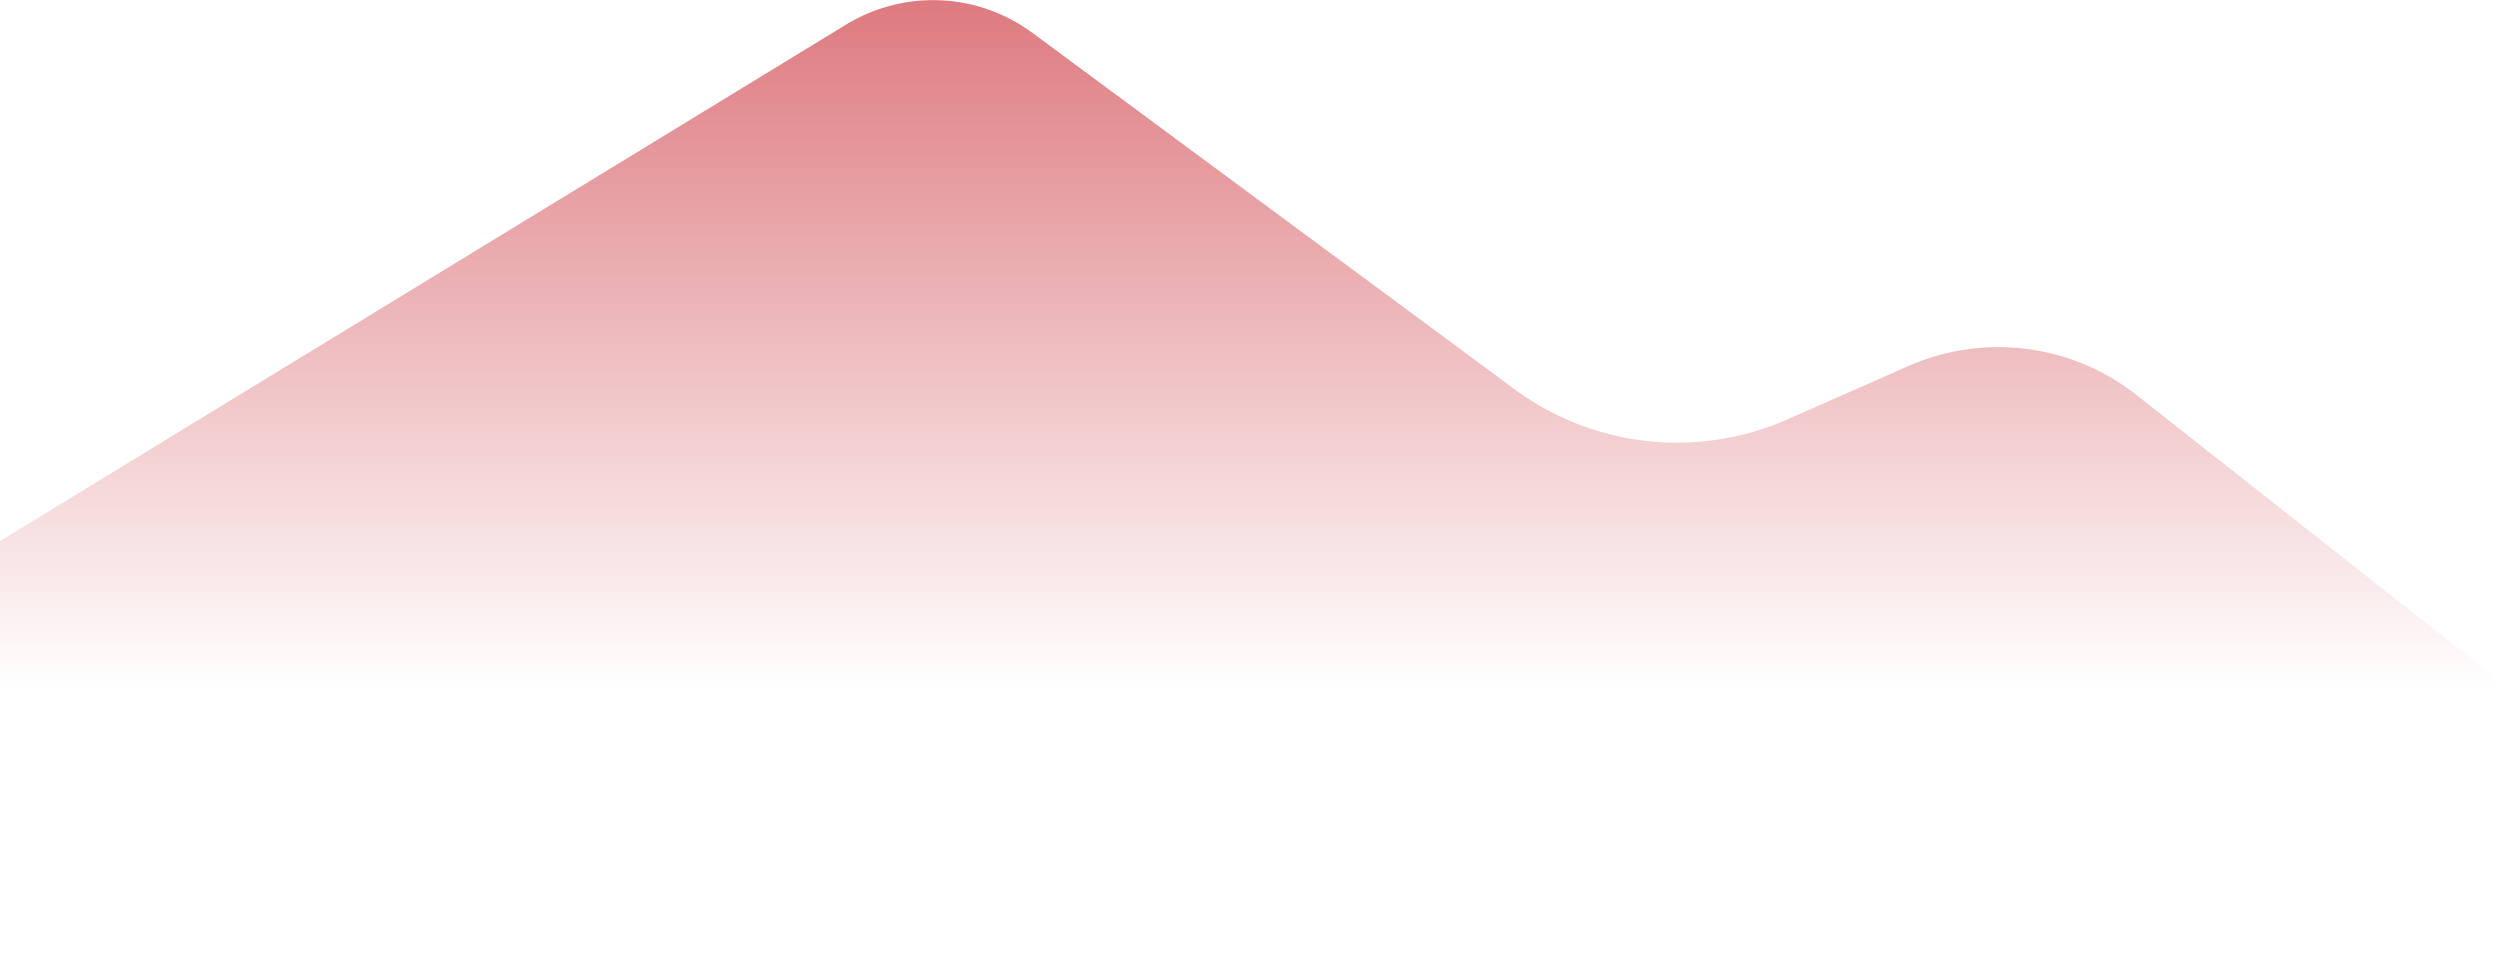 <svg xmlns="http://www.w3.org/2000/svg" xmlns:xlink="http://www.w3.org/1999/xlink" viewBox="0 0 658.36 252.41"><defs><style>.cls-1{fill:url(#linear-gradient);}</style><linearGradient id="linear-gradient" x1="329.18" y1="-24.69" x2="329.18" y2="181.31" gradientUnits="userSpaceOnUse"><stop offset="0" stop-color="#d9686e"/><stop offset="1" stop-color="#d9686e" stop-opacity="0"/></linearGradient></defs><g id="Layer_2" data-name="Layer 2"><g id="OBJECTS"><path class="cls-1" d="M0,239.34V142.49l222.79-136a44,44,0,0,1,49.09,2.17l126.87,93.77a72.07,72.07,0,0,0,72,8l31.74-14a58.76,58.76,0,0,1,60.11,7.57l94.24,74.19,1.55,74.34Z"/></g></g></svg>